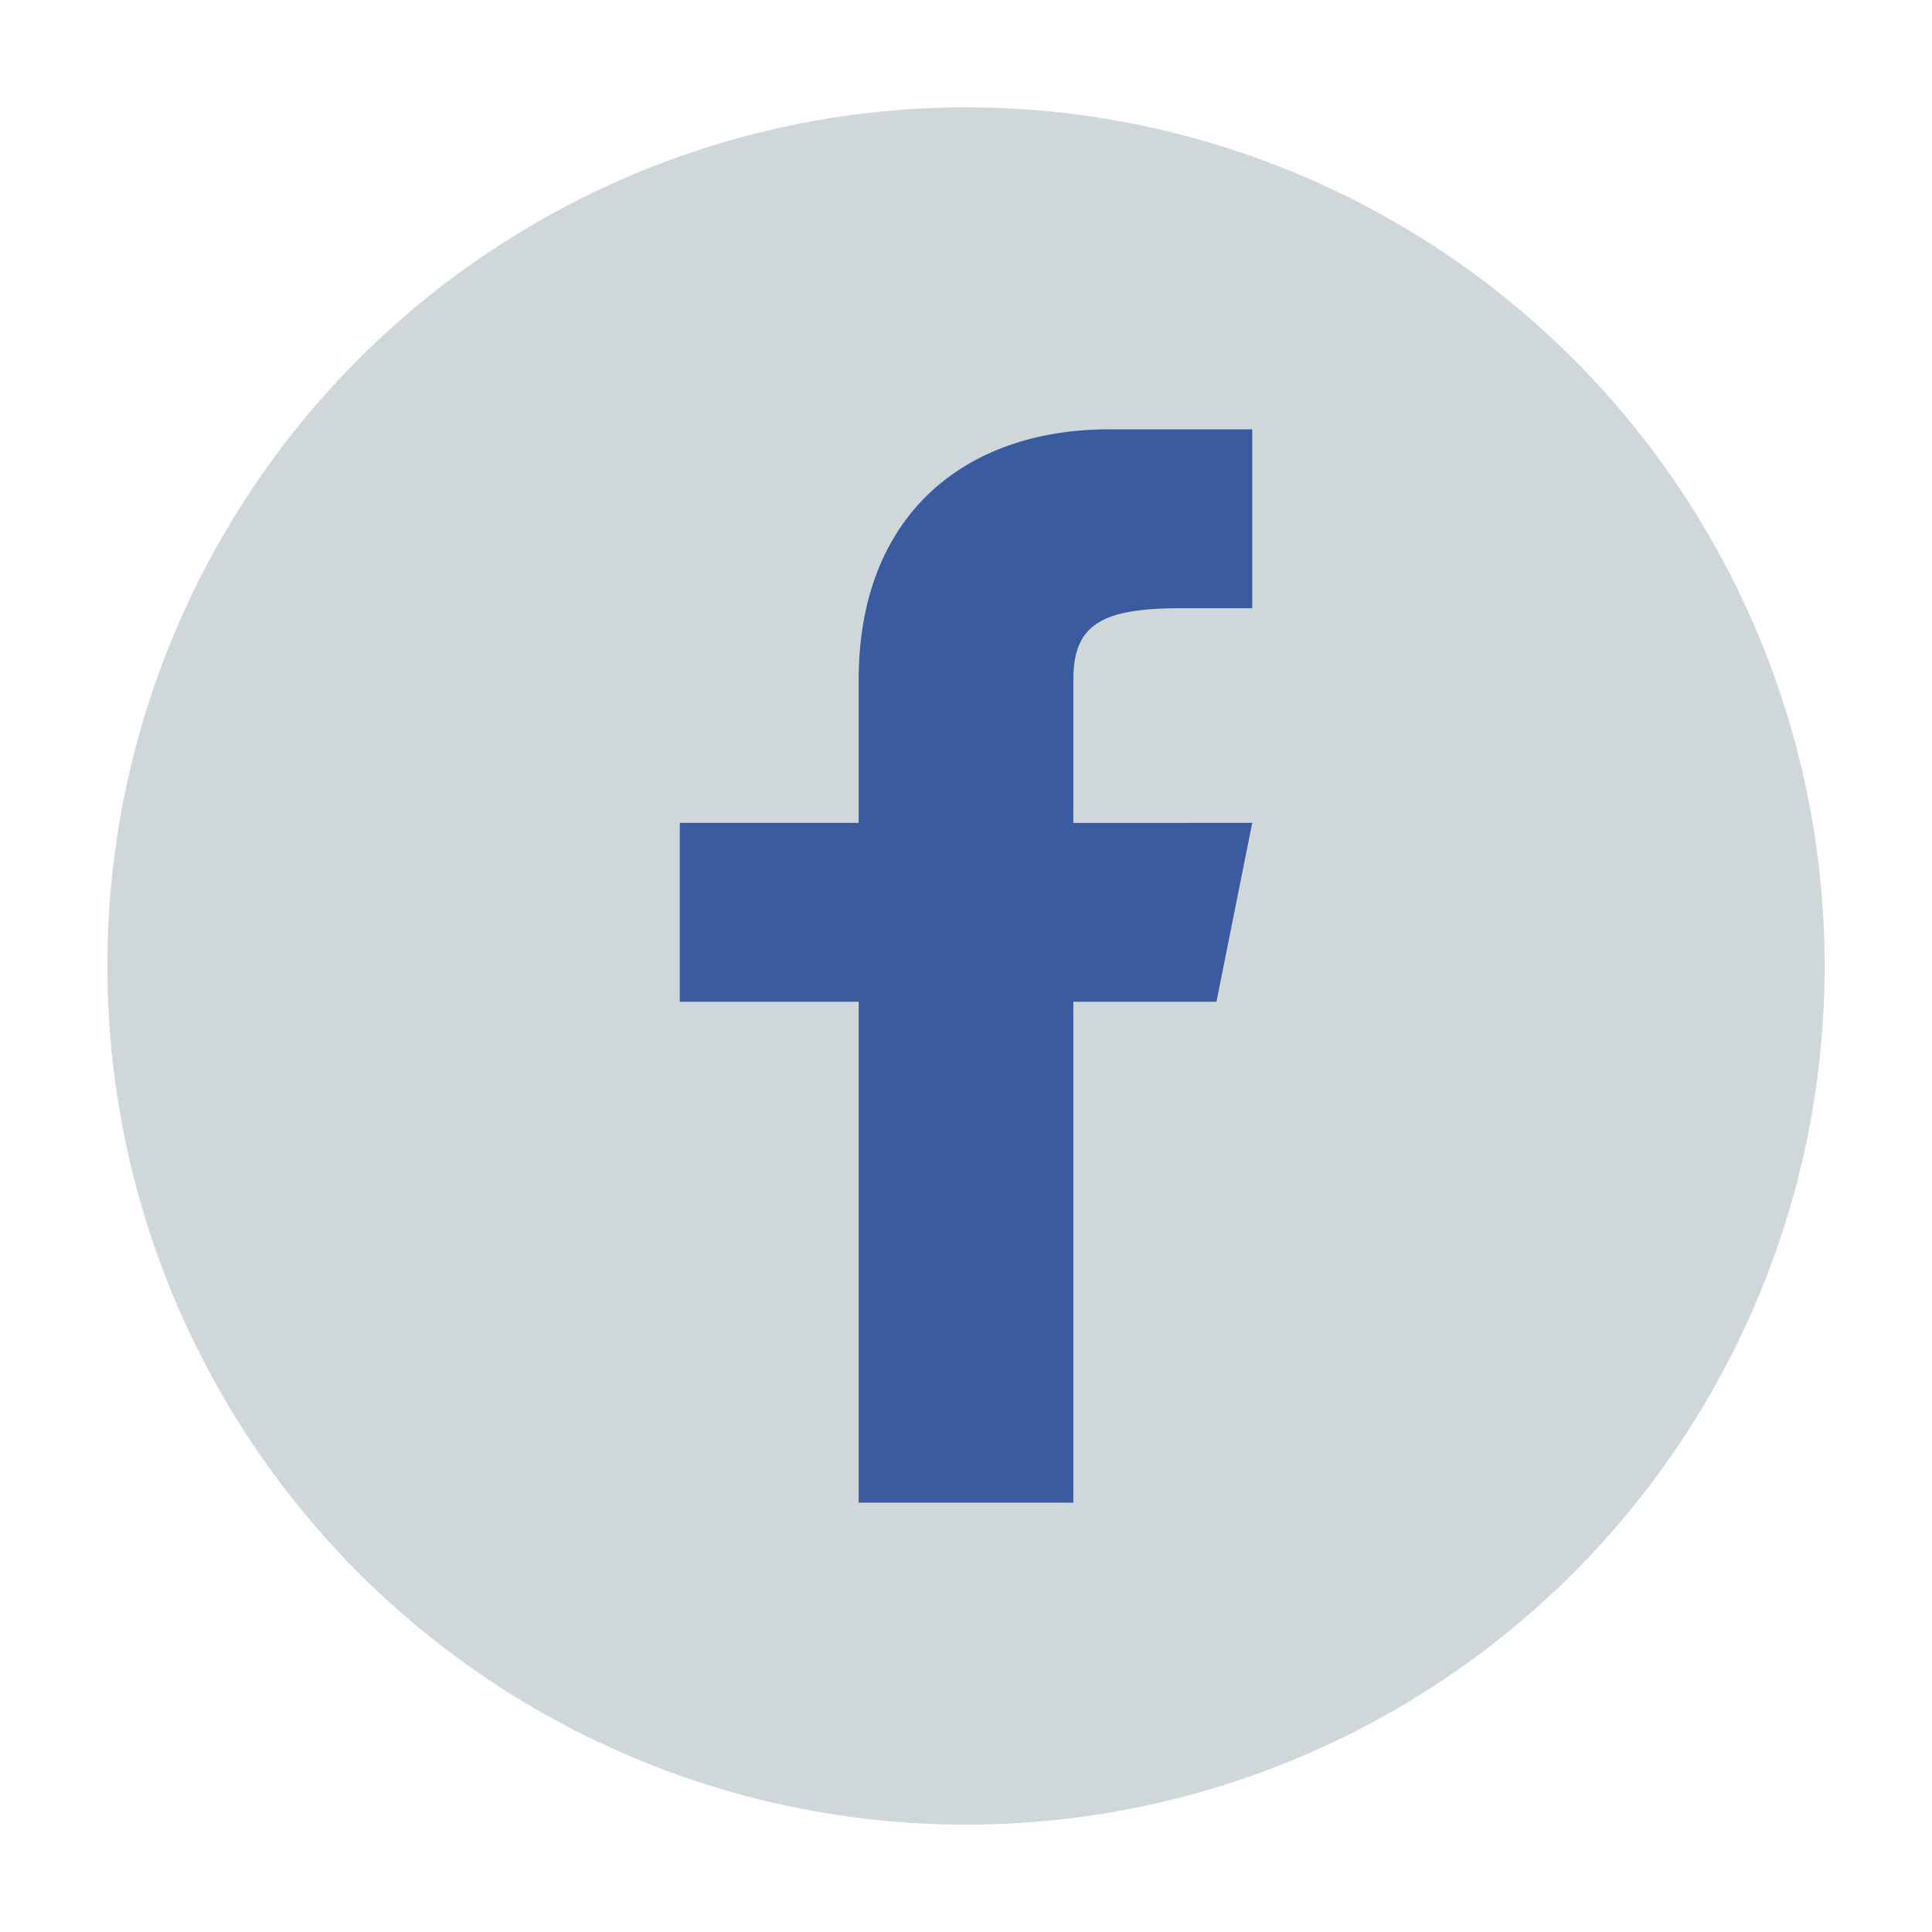 <svg xmlns="http://www.w3.org/2000/svg" width="54" height="54" viewBox="0 0 54 54">
    <g fill="none" fill-rule="nonzero" transform="translate(3 3)">
        <circle cx="24" cy="24" r="24" fill="#D0D7DB"/>
        <path fill="#3A5BA0" d="M31 25l1-5-5 .001V16c0-1.544.784-2 3-2h2V9h-4c-4.072 0-7 2.435-7 7v4h-5v5h5v14h6V25h4z"/>
    </g>
</svg>
